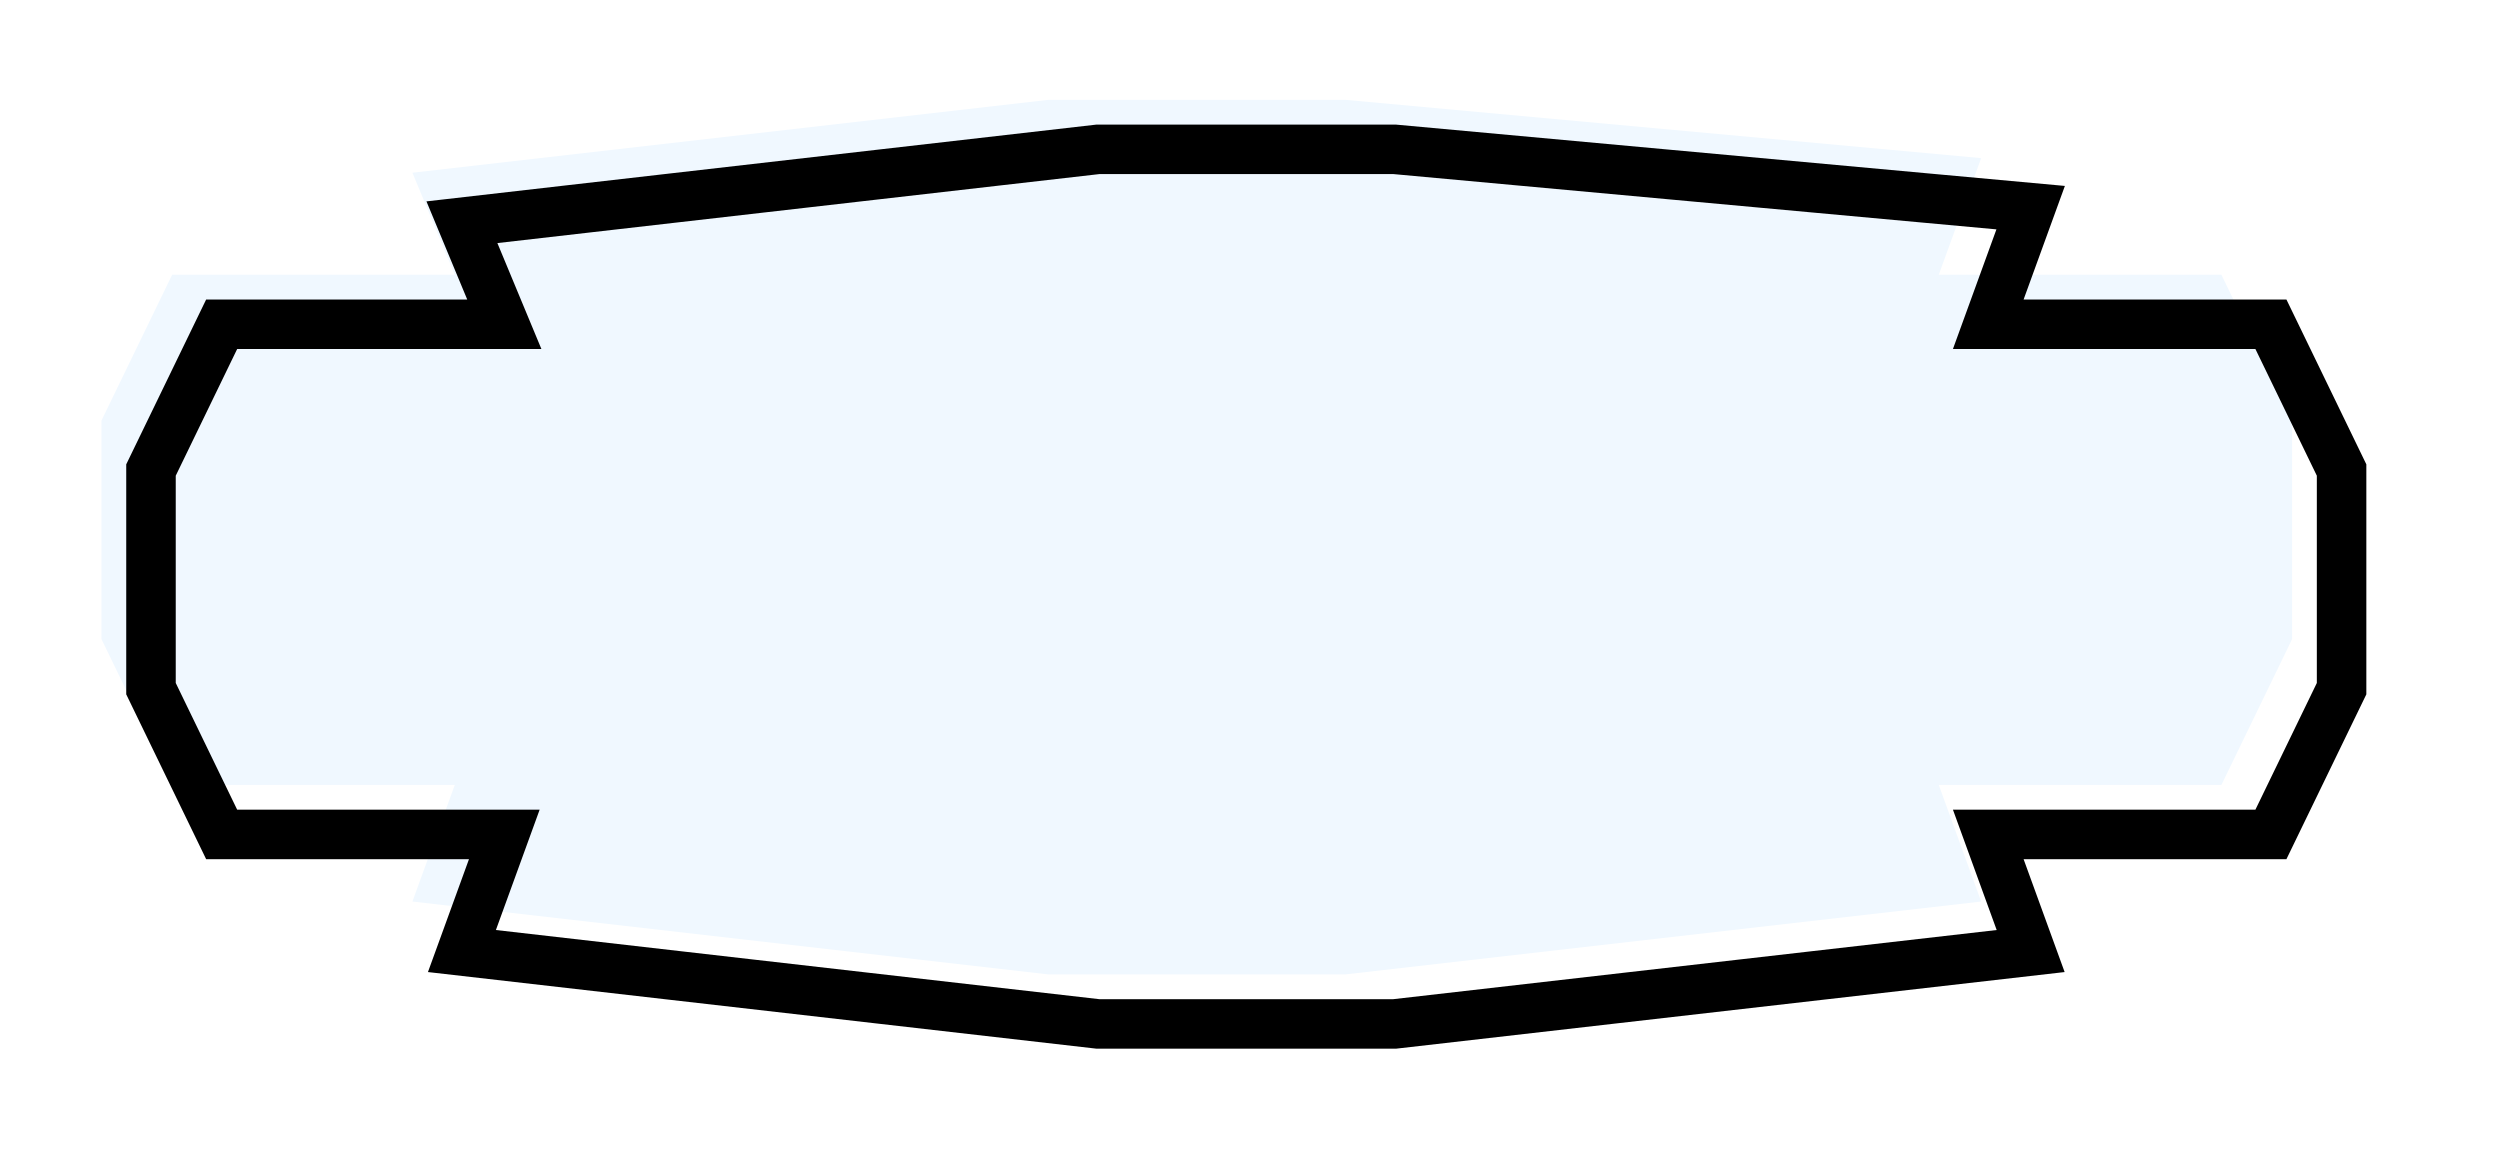 <?xml version="1.0" standalone="no"?>
<!DOCTYPE svg PUBLIC "-//W3C//DTD SVG 1.0//EN" "http://www.w3.org/TR/2001/REC-SVG-20010904/DTD/svg10.dtd">

<svg width="202" xmlns:xlink="http://www.w3.org/1999/xlink" height="95" id="cascdoc"
     preserveAspectRatio="xMidYMid meet" xmlns="http://www.w3.org/2000/svg">
    <defs>
        <filter x="-10%" y="-10%" width="150%" filterUnits="objectBoundingBox" height="150%" id="Beveled-Marble-Shadow">
            <feTurbulence baseFrequency="0.15" result="I0A" numOctaves="1"/>
            <feDisplacementMap xChannelSelector="R" yChannelSelector="G" result="I0" in="I0A" scale="25"
                 in2="I0A"/>
            <feColorMatrix values="0 0 0 1 0 0 0 0 1 0 0 0 0 1 0 0 0 0 0 255" type="matrix" result="I1"
                 in="I0"/>
            <feComposite in2="I1" operator="arithmetic" result="I2" in="SourceGraphic" k1="1"/>
            <feGaussianBlur stdDeviation="1" result="I3" in="I2"/>
            <feGaussianBlur stdDeviation="3" result="I4" in="SourceAlpha"/>
            <feSpecularLighting specularConstant="0.5" specularExponent="20" result="I5" in="I4"
                 surfaceScale="5" lighting-color="rgb(255,255,255)">
                <fePointLight x="-5000" y="-10000" z="20000"/>
            </feSpecularLighting>
            <feComposite result="I6" in="I3" k2="1" k3="1" in2="I5" operator="arithmetic"/>
            <feComposite in2="SourceGraphic" operator="in" result="I7" in="I6"/>
            <feGaussianBlur stdDeviation="4" result="blur" in="SourceAlpha"/>
            <feOffset dx="4" dy="4" result="offsetBlur" in="blur"/>
            <feMerge>
                <feMergeNode in="offsetBlur"/>
                <feMergeNode in="I7"/>
            </feMerge>
        </filter>
    </defs>
    <g>
        <polygon fill="aliceblue" stroke-width="0" points="153.077,160.778 149.652,170.2 
            172.49,170.2 178.2,181.978 178.2,199.644 172.49,211.422 149.652,211.422 
            153.077,220.844 101.69,226.733 77.71,226.733 26.323,220.844 
            29.748,211.422 6.91,211.422 1.2,199.644 1.2,181.978 
            6.91,170.2 29.748,170.2 26.323,161.956 77.71,156.067 
            101.69,156.067" transform="translate(7 -148)" stroke="rgb(0,0,0)"/>
        <polygon points="153.077,160.778 149.652,170.2 172.49,170.2 178.2,181.978 
            178.2,199.644 172.49,211.422 149.652,211.422 153.077,220.844 
            101.69,226.733 77.71,226.733 26.323,220.844 29.748,211.422 
            6.91,211.422 1.2,199.644 1.2,181.978 6.91,170.2 
            29.748,170.2 26.323,161.956 77.71,156.067 101.69,156.067" transform="translate(7 -148)"
             fill="none" filter="url(#Beveled-Marble-Shadow)" stroke="rgb(0,0,0)" stroke-width="4"/>
    </g>
</svg>